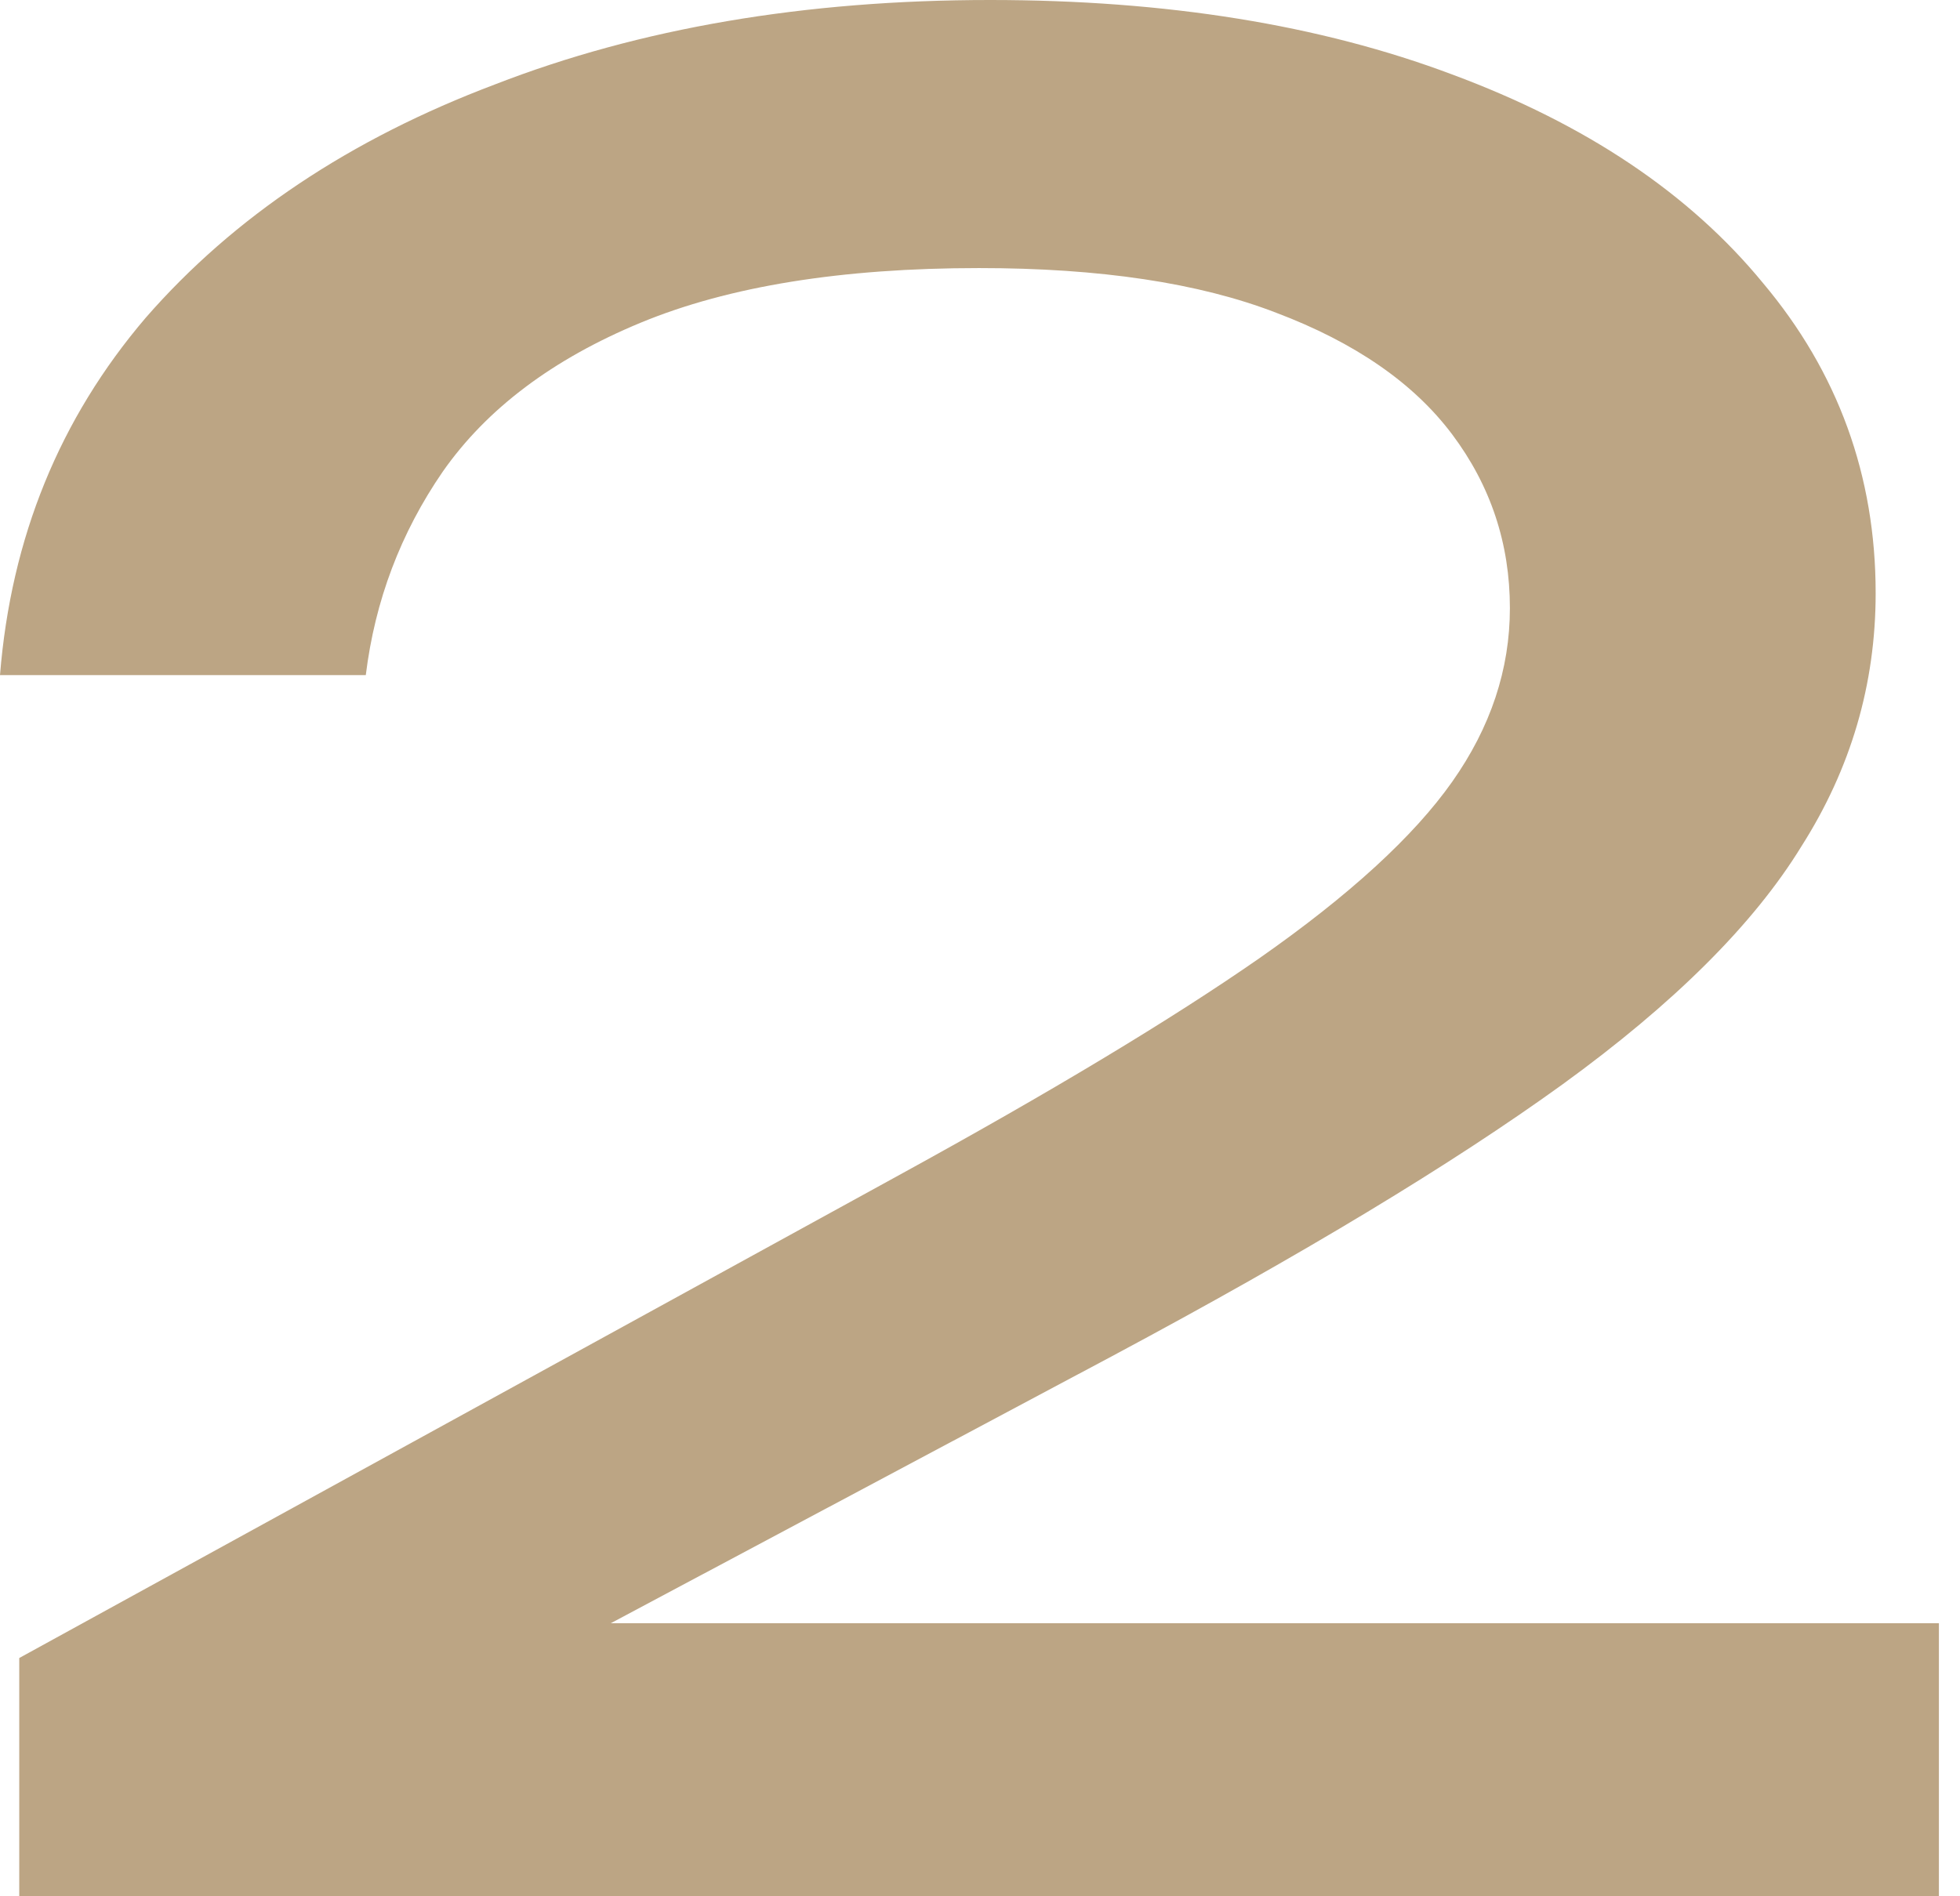 <svg width="62" height="60" viewBox="0 0 62 60" fill="none" xmlns="http://www.w3.org/2000/svg">
<path d="M0 21.361C0.348 17.016 1.885 13.246 4.611 10.052C7.395 6.859 11.078 4.398 15.66 2.67C20.241 0.89 25.461 0 31.319 0C36.887 0 41.759 0.785 45.935 2.356C50.169 3.927 53.446 6.126 55.766 8.953C58.143 11.78 59.332 15.052 59.332 18.77C59.332 21.649 58.549 24.319 56.983 26.78C55.475 29.241 52.953 31.754 49.415 34.319C45.935 36.833 41.208 39.686 35.234 42.88L13.572 54.424L12.093 51.361H61.333V60H0.609V52.461L28.361 37.225C33.233 34.555 37.061 32.251 39.845 30.314C42.687 28.325 44.717 26.466 45.935 24.738C47.153 23.011 47.762 21.178 47.762 19.241C47.762 17.199 47.153 15.367 45.935 13.743C44.717 12.12 42.861 10.838 40.367 9.895C37.931 8.953 34.799 8.482 30.971 8.482C26.621 8.482 23.054 9.058 20.27 10.209C17.486 11.361 15.399 12.932 14.007 14.921C12.673 16.859 11.861 19.005 11.571 21.361H0Z" fill="#BCA584"/>
</svg>
